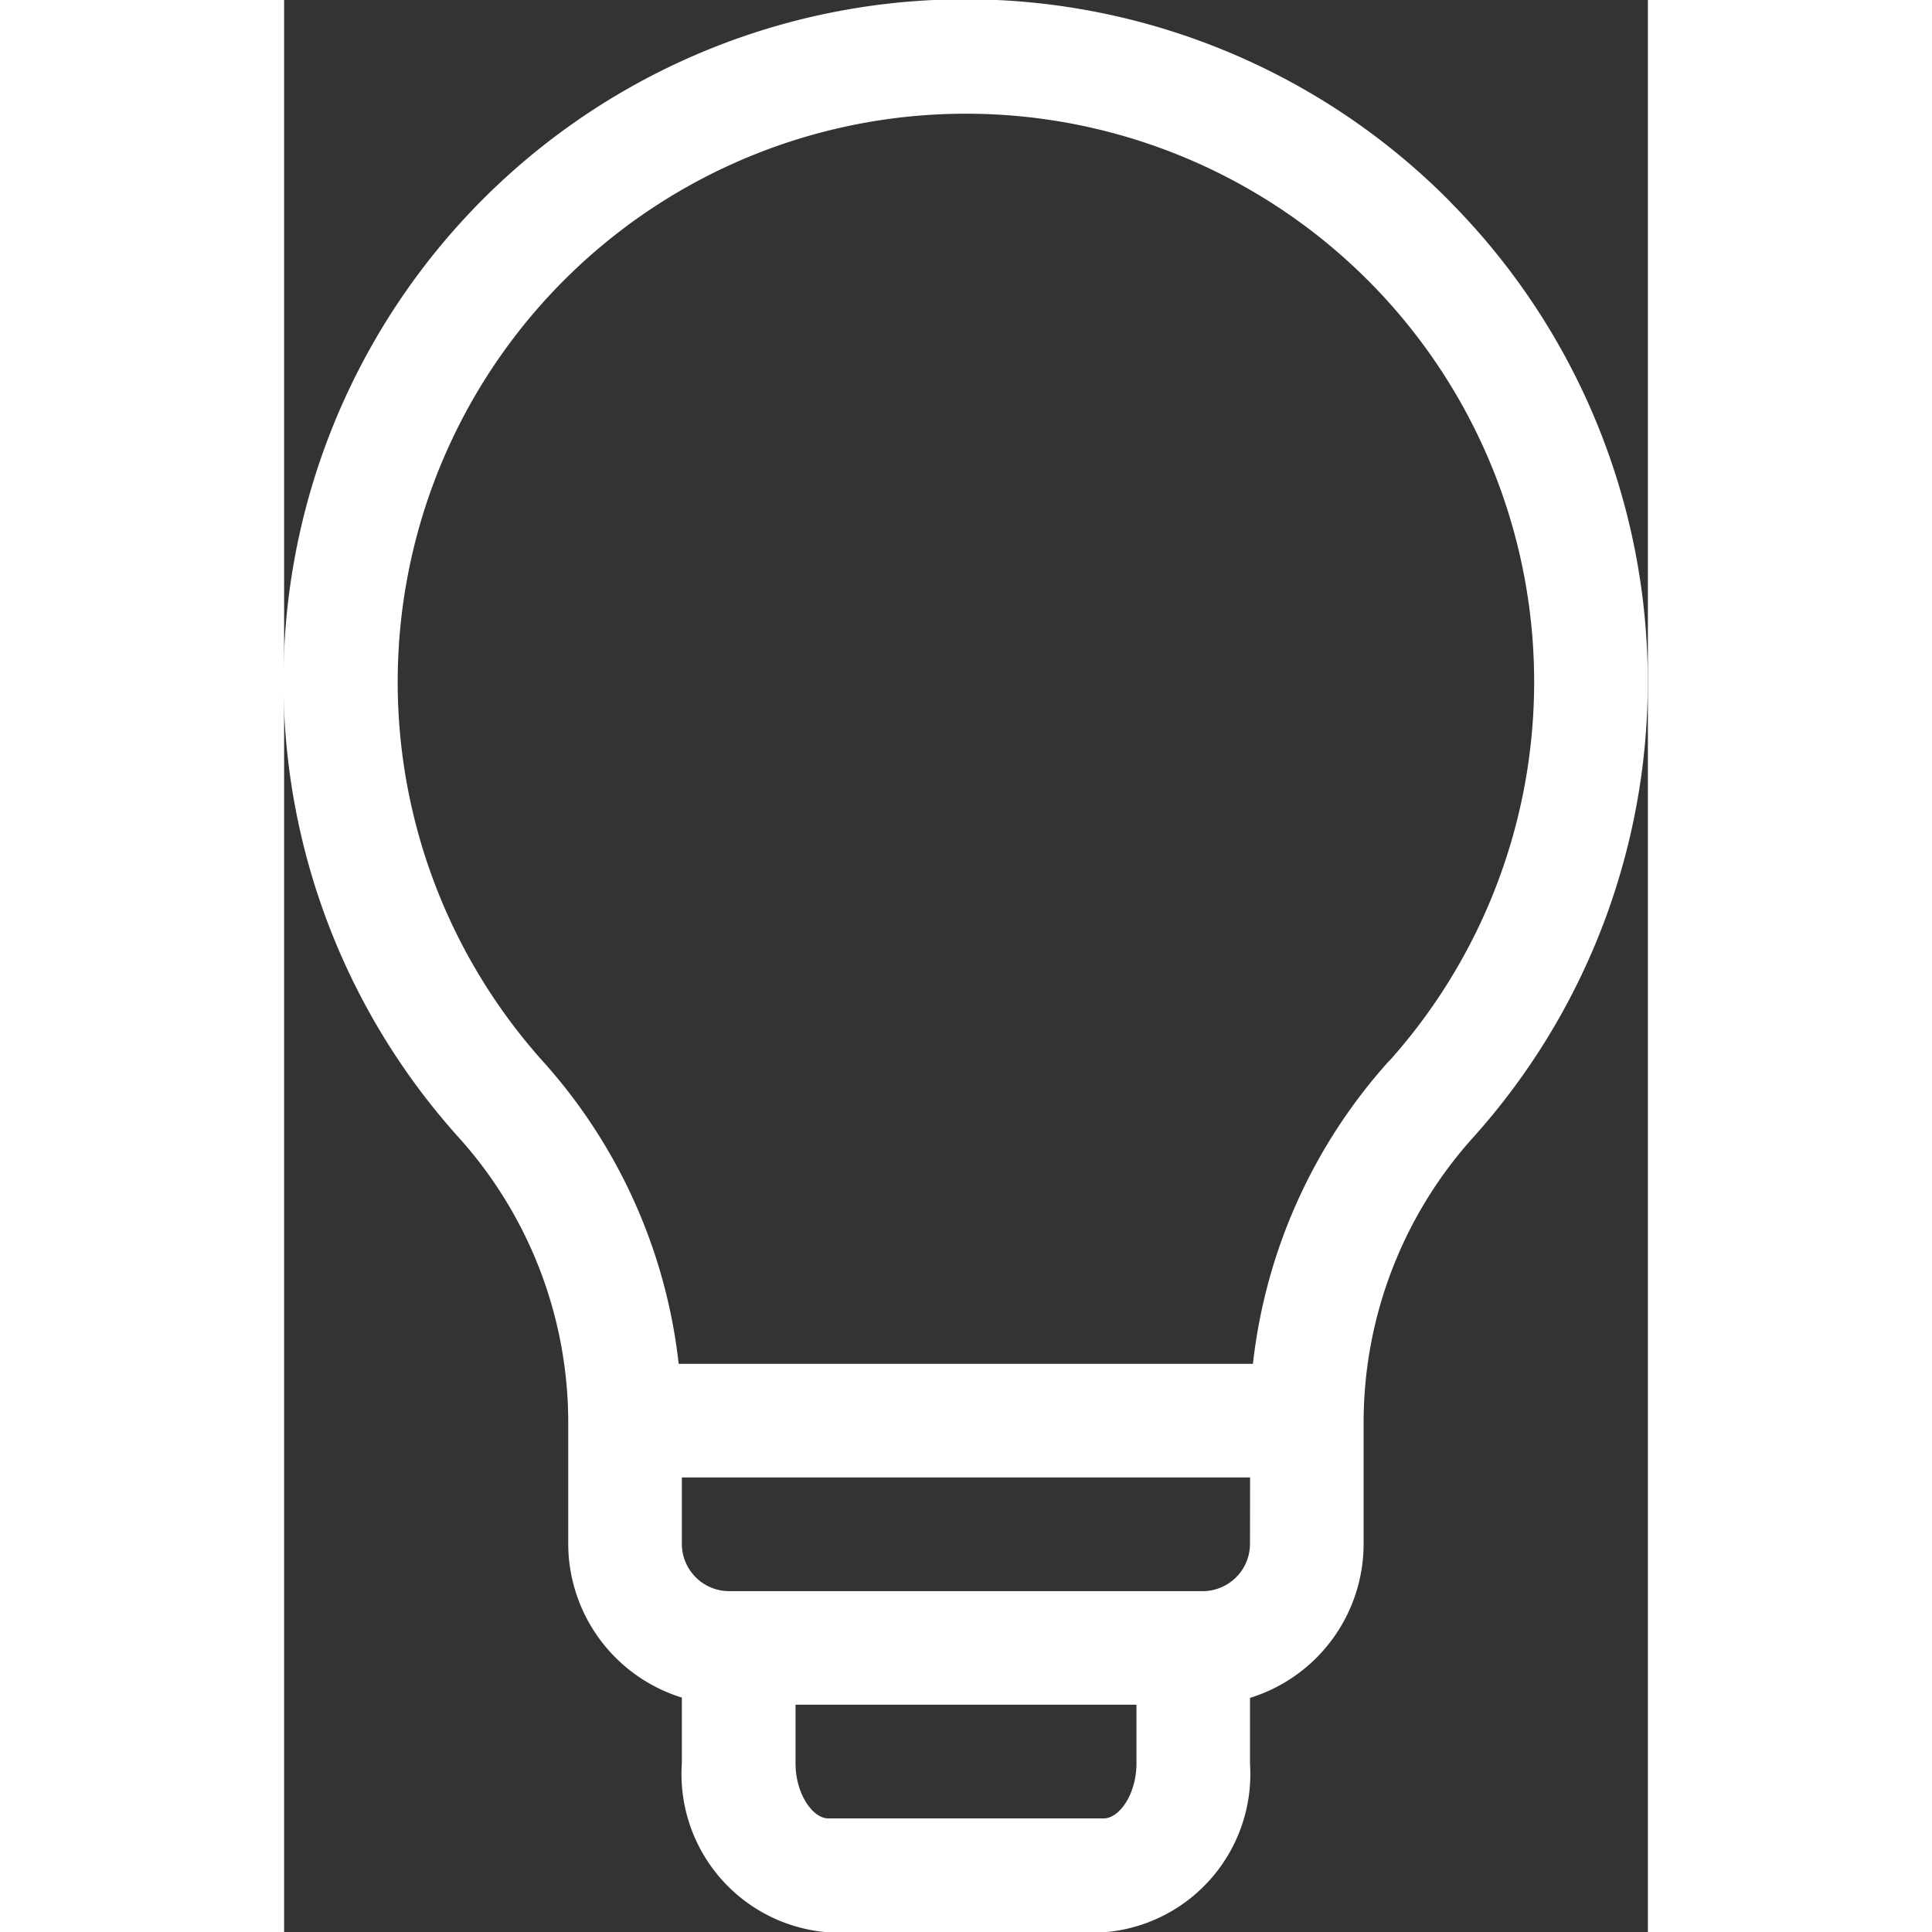 <svg xmlns="http://www.w3.org/2000/svg" width="15" height="15" viewBox="0 0 17.645 24.997">
  <rect x="0" y="0" width="17.645" height="24.997" fill="#333333" stroke="none"/>
  <g id="light-bulb" transform="translate(-74.995 0.001)">
    <path id="Path_9170" data-name="Path 9170" d="M90.091,2.618A8.822,8.822,0,0,0,77.244,14.705a5.512,5.512,0,0,1,1.427,3.674v1.593a2.087,2.087,0,0,0,1.47,1.991v.852A2.054,2.054,0,0,0,82.034,25H85.6a2.054,2.054,0,0,0,1.892-2.181v-.852a2.087,2.087,0,0,0,1.47-1.991V18.379a5.512,5.512,0,0,1,1.427-3.674,8.82,8.82,0,0,0-.3-12.087ZM85.6,23.526H82.034c-.195,0-.422-.31-.422-.711v-.76h4.411v.76C86.023,23.215,85.8,23.526,85.6,23.526Zm1.892-3.553a.613.613,0,0,1-.613.613H80.754a.613.613,0,0,1-.613-.613v-.858h7.352Zm1.8-6.248a7.013,7.013,0,0,0-1.762,3.92H80.1a7.014,7.014,0,0,0-1.762-3.92,7.352,7.352,0,1,1,10.957,0Z" transform="translate(0 0)" fill="#fff"/>
  </g>
</svg>
